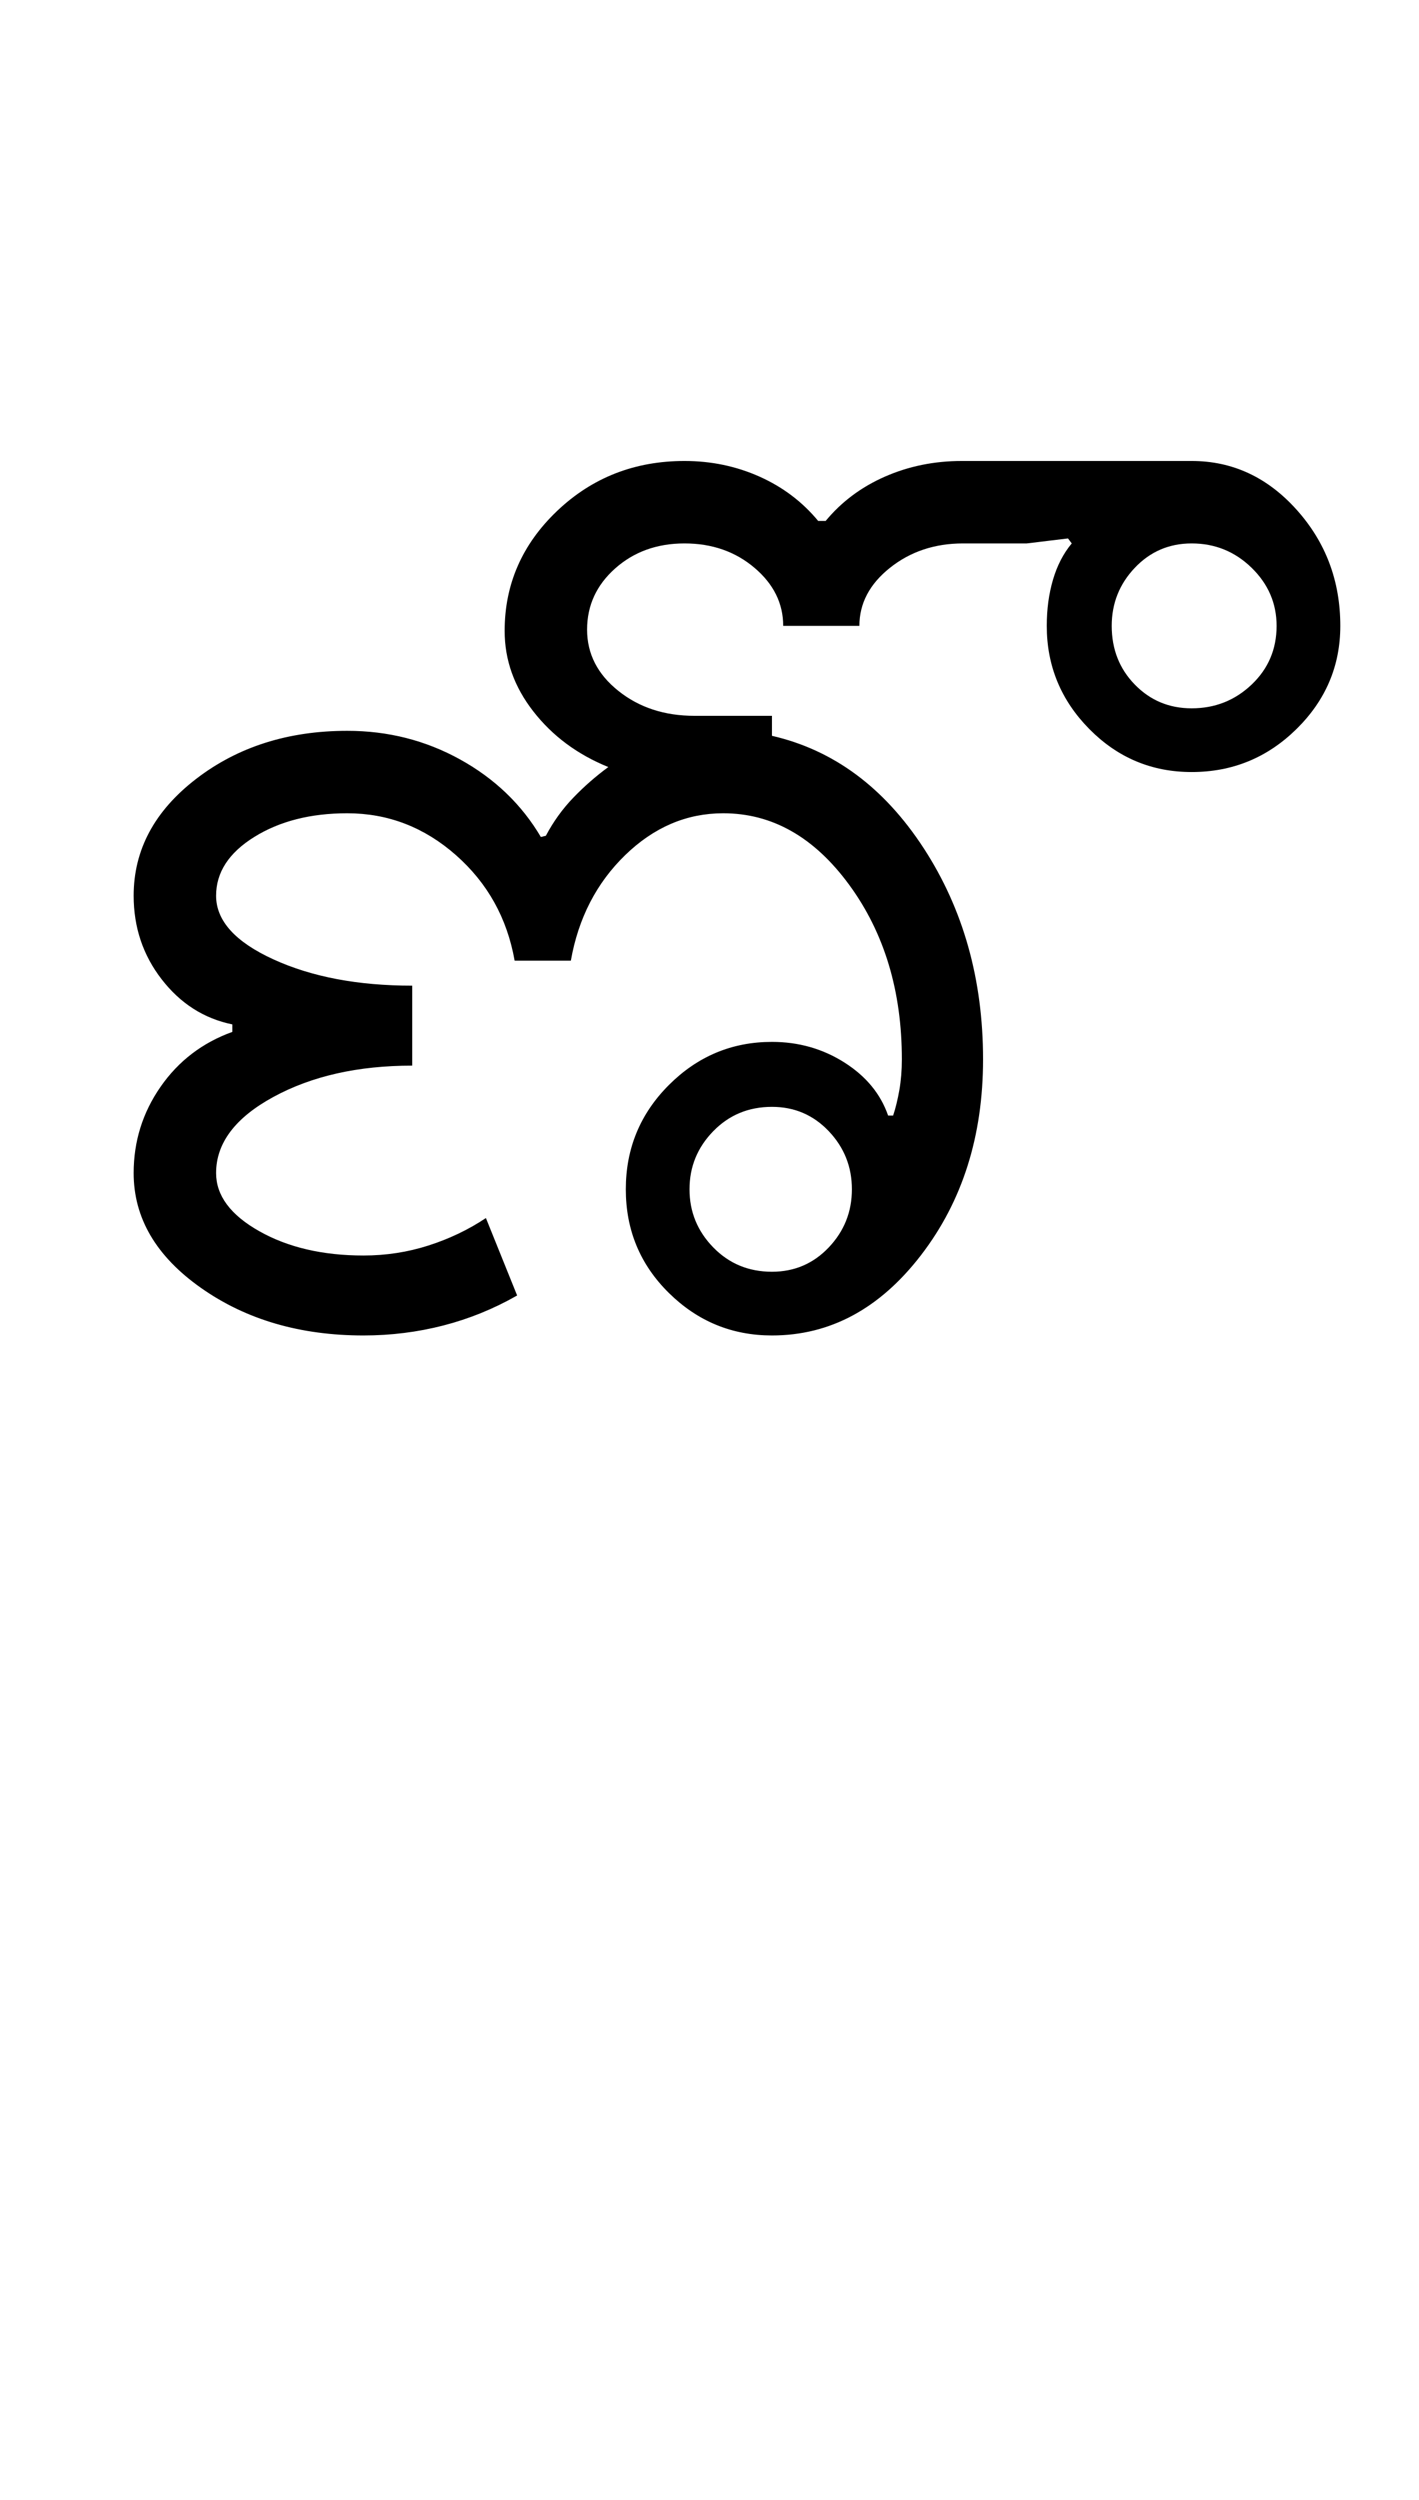 <?xml version="1.0" encoding="UTF-8"?>
<svg xmlns="http://www.w3.org/2000/svg" xmlns:xlink="http://www.w3.org/1999/xlink" width="284pt" height="500.25pt" viewBox="0 0 284 500.25" version="1.1">
<defs>
<g>
<symbol overflow="visible" id="glyph0-0">
<path style="stroke:none;" d="M 8.5 0 L 8.5 -170.5 L 76.5 -170.5 L 76.5 0 Z M 17 -8.5 L 68 -8.5 L 68 -162 L 17 -162 Z M 17 -8.5 "/>
</symbol>
<symbol overflow="visible" id="glyph0-1">
<path style="stroke:none;" d="M 122 -27.75 C 122 -23.25 123.582 -19.375 126.75 -16.125 C 129.914 -12.875 133.832 -11.25 138.5 -11.25 C 143 -11.25 146.789 -12.875 149.875 -16.125 C 152.957 -19.375 154.5 -23.25 154.5 -27.75 C 154.5 -32.25 152.957 -36.125 149.875 -39.375 C 146.789 -42.625 143 -44.25 138.5 -44.25 C 133.832 -44.25 129.914 -42.625 126.75 -39.375 C 123.582 -36.125 122 -32.25 122 -27.75 Z M 10.75 -86.5 C 10.75 -95.664 14.914 -103.457 23.25 -109.875 C 31.582 -116.289 41.664 -119.5 53.5 -119.5 C 61.664 -119.5 69.207 -117.582 76.125 -113.75 C 83.039 -109.914 88.414 -104.75 92.25 -98.25 L 93.25 -98.5 C 94.75 -101.332 96.582 -103.875 98.75 -106.125 C 100.914 -108.375 103.25 -110.414 105.75 -112.25 C 99.582 -114.75 94.582 -118.457 90.75 -123.375 C 86.914 -128.289 85 -133.664 85 -139.5 C 85 -148.832 88.5 -156.832 95.5 -163.5 C 102.5 -170.164 111 -173.5 121 -173.5 C 126.332 -173.5 131.332 -172.457 136 -170.375 C 140.664 -168.289 144.582 -165.332 147.75 -161.5 L 149.25 -161.5 C 152.414 -165.332 156.375 -168.289 161.125 -170.375 C 165.875 -172.457 171 -173.5 176.5 -173.5 L 222.5 -173.5 C 230.664 -173.5 237.664 -170.25 243.5 -163.75 C 249.332 -157.25 252.25 -149.5 252.25 -140.5 C 252.25 -132.5 249.332 -125.625 243.5 -119.875 C 237.664 -114.125 230.664 -111.25 222.5 -111.25 C 214.5 -111.25 207.664 -114.125 202 -119.875 C 196.332 -125.625 193.5 -132.5 193.5 -140.5 C 193.5 -143.832 193.914 -146.914 194.75 -149.75 C 195.582 -152.582 196.832 -155 198.5 -157 L 197.75 -158 L 189.5 -157 L 176.75 -157 C 171.082 -157 166.207 -155.375 162.125 -152.125 C 158.039 -148.875 156 -145 156 -140.5 L 140.75 -140.5 C 140.75 -145 138.832 -148.875 135 -152.125 C 131.164 -155.375 126.5 -157 121 -157 C 115.5 -157 110.875 -155.332 107.125 -152 C 103.375 -148.664 101.5 -144.582 101.5 -139.75 C 101.5 -134.914 103.582 -130.832 107.75 -127.5 C 111.914 -124.164 117 -122.5 123 -122.5 L 138.5 -122.5 L 138.5 -118.5 C 150.832 -115.664 160.957 -108.164 168.875 -96 C 176.789 -83.832 180.75 -69.75 180.75 -53.75 C 180.75 -38.414 176.625 -25.375 168.375 -14.625 C 160.125 -3.875 150.164 1.5 138.5 1.5 C 130.5 1.5 123.625 -1.332 117.875 -7 C 112.125 -12.664 109.25 -19.582 109.25 -27.75 C 109.25 -35.914 112.125 -42.875 117.875 -48.625 C 123.625 -54.375 130.5 -57.25 138.5 -57.25 C 143.832 -57.25 148.664 -55.875 153 -53.125 C 157.332 -50.375 160.25 -46.832 161.75 -42.5 L 162.75 -42.5 C 163.25 -44 163.664 -45.707 164 -47.625 C 164.332 -49.539 164.5 -51.582 164.5 -53.75 C 164.5 -67.414 161 -79.039 154 -88.625 C 147 -98.207 138.582 -103 128.75 -103 C 121.414 -103 114.875 -100.207 109.125 -94.625 C 103.375 -89.039 99.75 -82 98.25 -73.5 L 87 -73.5 C 85.5 -82 81.582 -89.039 75.25 -94.625 C 68.914 -100.207 61.664 -103 53.5 -103 C 46.164 -103 39.957 -101.414 34.875 -98.25 C 29.789 -95.082 27.25 -91.164 27.25 -86.5 C 27.25 -81.5 31.082 -77.25 38.75 -73.75 C 46.414 -70.25 55.664 -68.5 66.5 -68.5 L 66.5 -52.5 C 55.664 -52.5 46.414 -50.414 38.75 -46.25 C 31.082 -42.082 27.25 -37 27.25 -31 C 27.25 -26.5 30.125 -22.625 35.875 -19.375 C 41.625 -16.125 48.582 -14.5 56.75 -14.5 C 61.25 -14.5 65.582 -15.164 69.75 -16.5 C 73.914 -17.832 77.75 -19.664 81.25 -22 L 87.5 -6.5 C 82.832 -3.832 77.914 -1.832 72.75 -0.5 C 67.582 0.832 62.25 1.5 56.75 1.5 C 44.082 1.5 33.25 -1.664 24.25 -8 C 15.25 -14.332 10.75 -22 10.75 -31 C 10.75 -37.332 12.539 -43.082 16.125 -48.25 C 19.707 -53.414 24.5 -57.082 30.5 -59.25 L 30.5 -60.75 C 24.832 -61.914 20.125 -64.914 16.375 -69.75 C 12.625 -74.582 10.75 -80.164 10.75 -86.5 Z M 206.5 -140.5 C 206.5 -135.832 208.039 -131.914 211.125 -128.75 C 214.207 -125.582 218 -124 222.5 -124 C 227.164 -124 231.164 -125.582 234.5 -128.75 C 237.832 -131.914 239.5 -135.832 239.5 -140.5 C 239.5 -145 237.832 -148.875 234.5 -152.125 C 231.164 -155.375 227.164 -157 222.5 -157 C 218 -157 214.207 -155.375 211.125 -152.125 C 208.039 -148.875 206.5 -145 206.5 -140.5 Z M 206.5 -140.5 "/>
</symbol>
</g>
</defs>
<g id="surface1">
<rect x="0" y="0" width="284" height="500.25" style="fill:rgb(100%,100%,100%);fill-opacity:1;stroke:none;"/>
<g style="fill:rgb(0%,0%,0%);fill-opacity:1;">
  <use xlink:href="#glyph0-1" x="16" y="265.75"/>
</g>
</g>
</svg>
